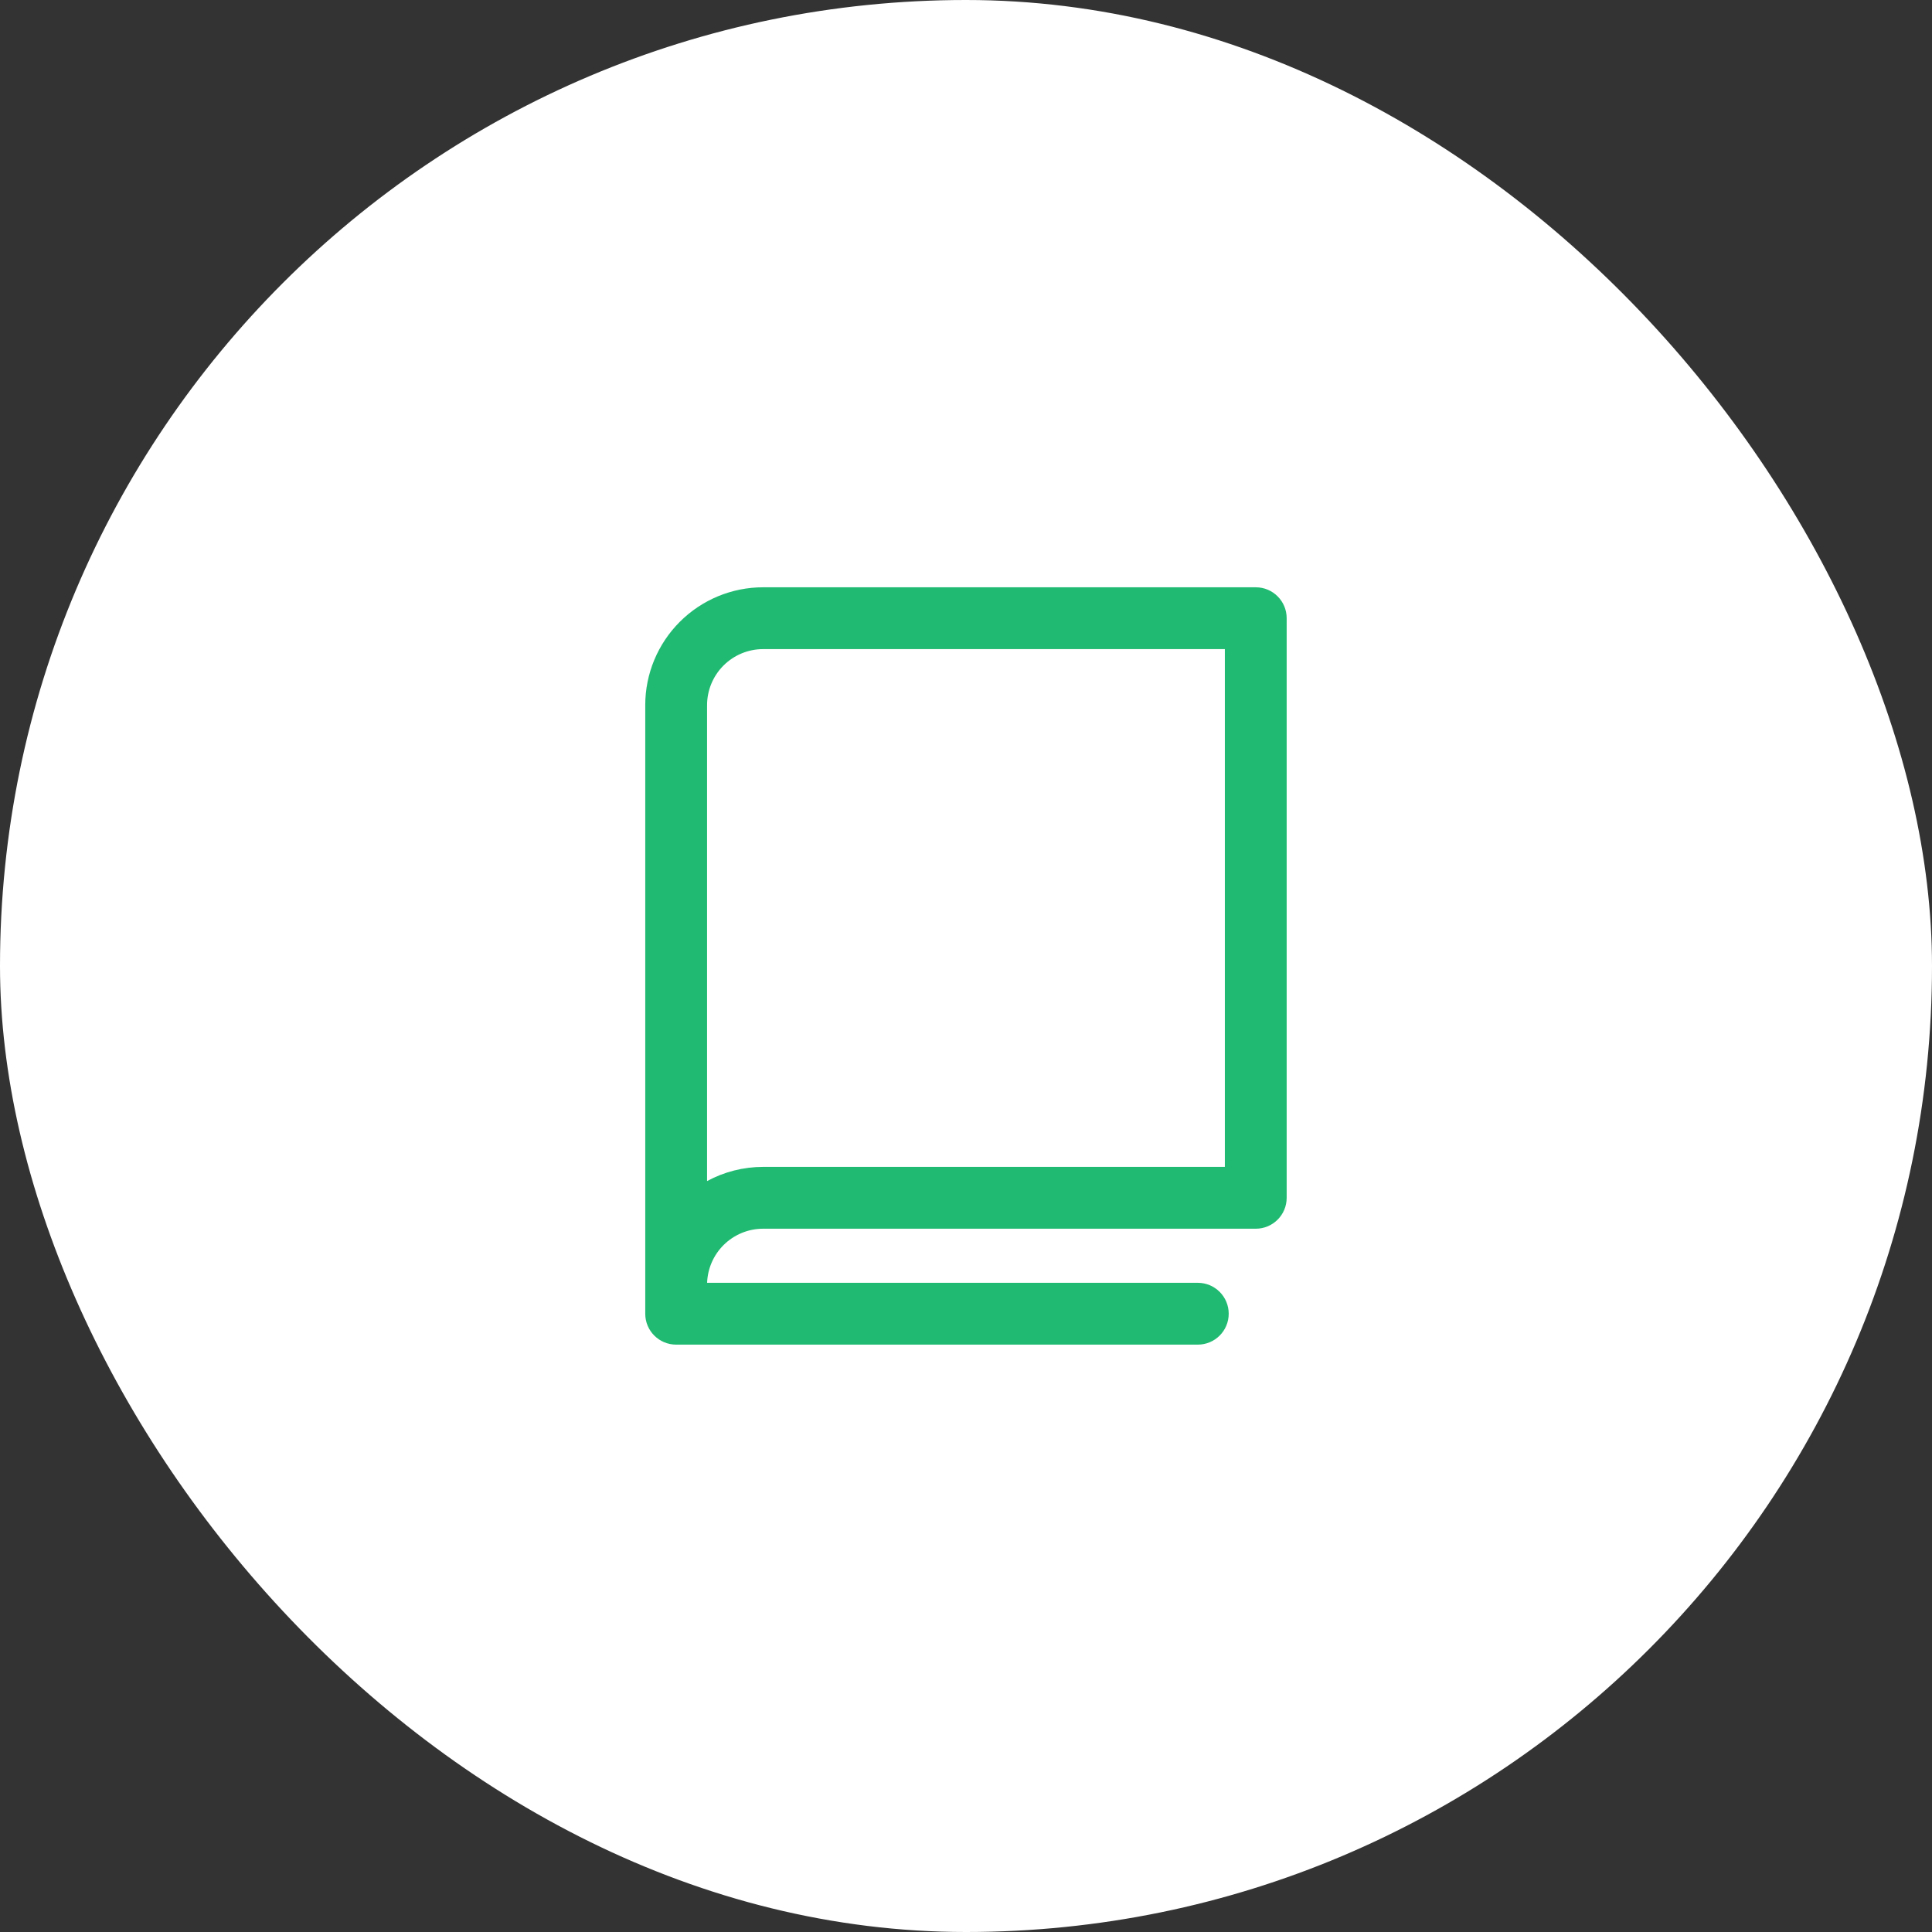 <svg width="50" height="50" viewBox="0 0 50 50" fill="none" xmlns="http://www.w3.org/2000/svg">
<rect x="0" y="0" width="50" height="50" fill="#333333" stroke="none"/>
<rect width="50" height="50" rx="25" fill="white"/>
<path fill-rule="evenodd" clip-rule="evenodd" d="M17.593 16.093C18.165 15.521 18.94 15.199 19.749 15.199H32.499C32.941 15.199 33.299 15.557 33.299 15.999V30.999C33.299 31.441 32.941 31.799 32.499 31.799H19.749C19.365 31.799 18.996 31.952 18.724 32.224C18.464 32.484 18.313 32.833 18.3 33.199H30.999C31.441 33.199 31.799 33.557 31.799 33.999C31.799 34.441 31.441 34.799 30.999 34.799H17.499C17.057 34.799 16.699 34.441 16.699 33.999V18.249C16.699 17.44 17.021 16.665 17.593 16.093ZM18.299 30.566V18.249C18.299 17.865 18.452 17.496 18.724 17.224C18.996 16.952 19.365 16.799 19.749 16.799H31.699V30.199H19.749C19.238 30.199 18.741 30.327 18.299 30.566Z" fill="#21BA72"/>
</svg>
